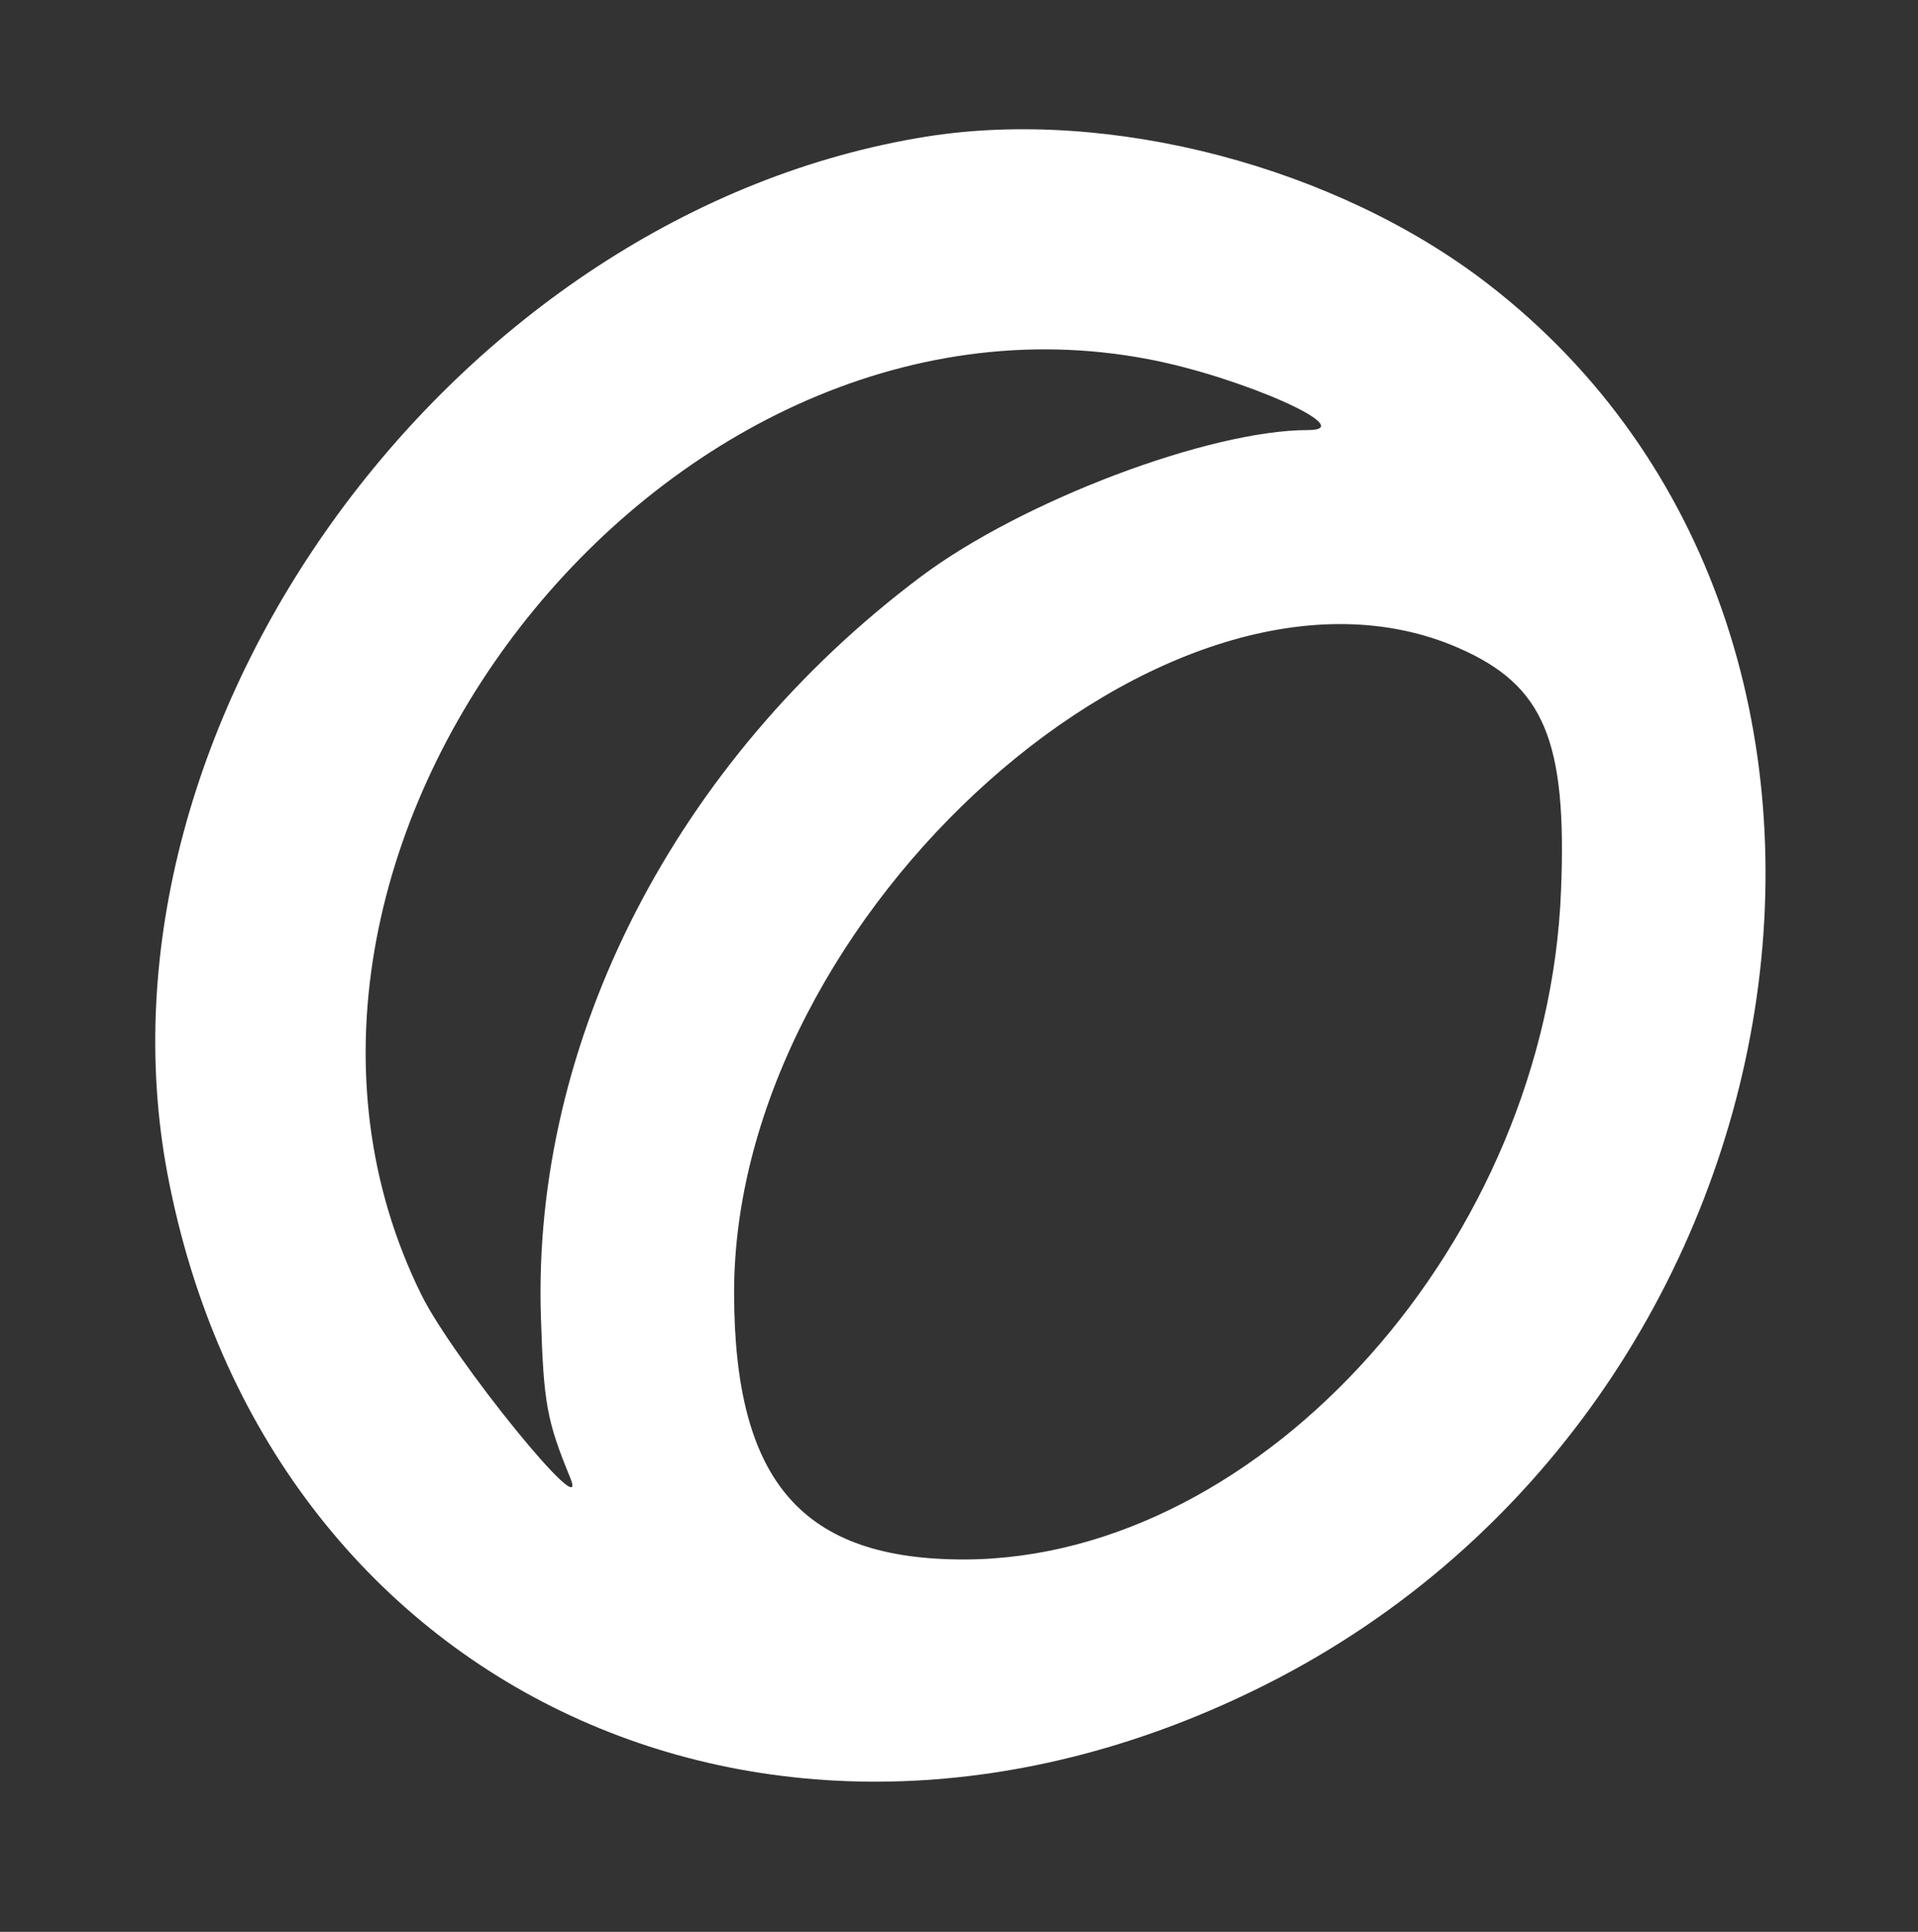 <svg xmlns="http://www.w3.org/2000/svg" version="1.0" width="281pt" height="283pt" viewBox="0 0 281 283" preserveAspectRatio="xMidYMid meet">
	<rect x="0" y="0" width="281" height="283" fill="#333333" stroke="none"/>
	<g transform="translate(0,283) scale(0.05,-0.05)" fill="white" stroke="none">
		<path d="M2716 5260 c-1383 -220 -2476 -1715 -2225 -3041 288 -1517 1790 -2214 3219 -1494 1621 817 1979 3077 650 4103 -444 343 -1107 517 -1644 432z m647 -652 c271 -51 625 -208 470 -208 -290 0 -839 -208 -1134 -429 -719 -539 -1141 -1360 -1114 -2171 8 -252 17 -302 86 -470 61 -149 -343 348 -436 536 -638 1290 699 3013 2128 2742z m912 -847 c249 -109 317 -270 299 -711 -40 -1021 -871 -1954 -1744 -1959 -479 -2 -678 227 -679 779 -2 1115 1284 2260 2124 1891z" />
	</g>
</svg>
